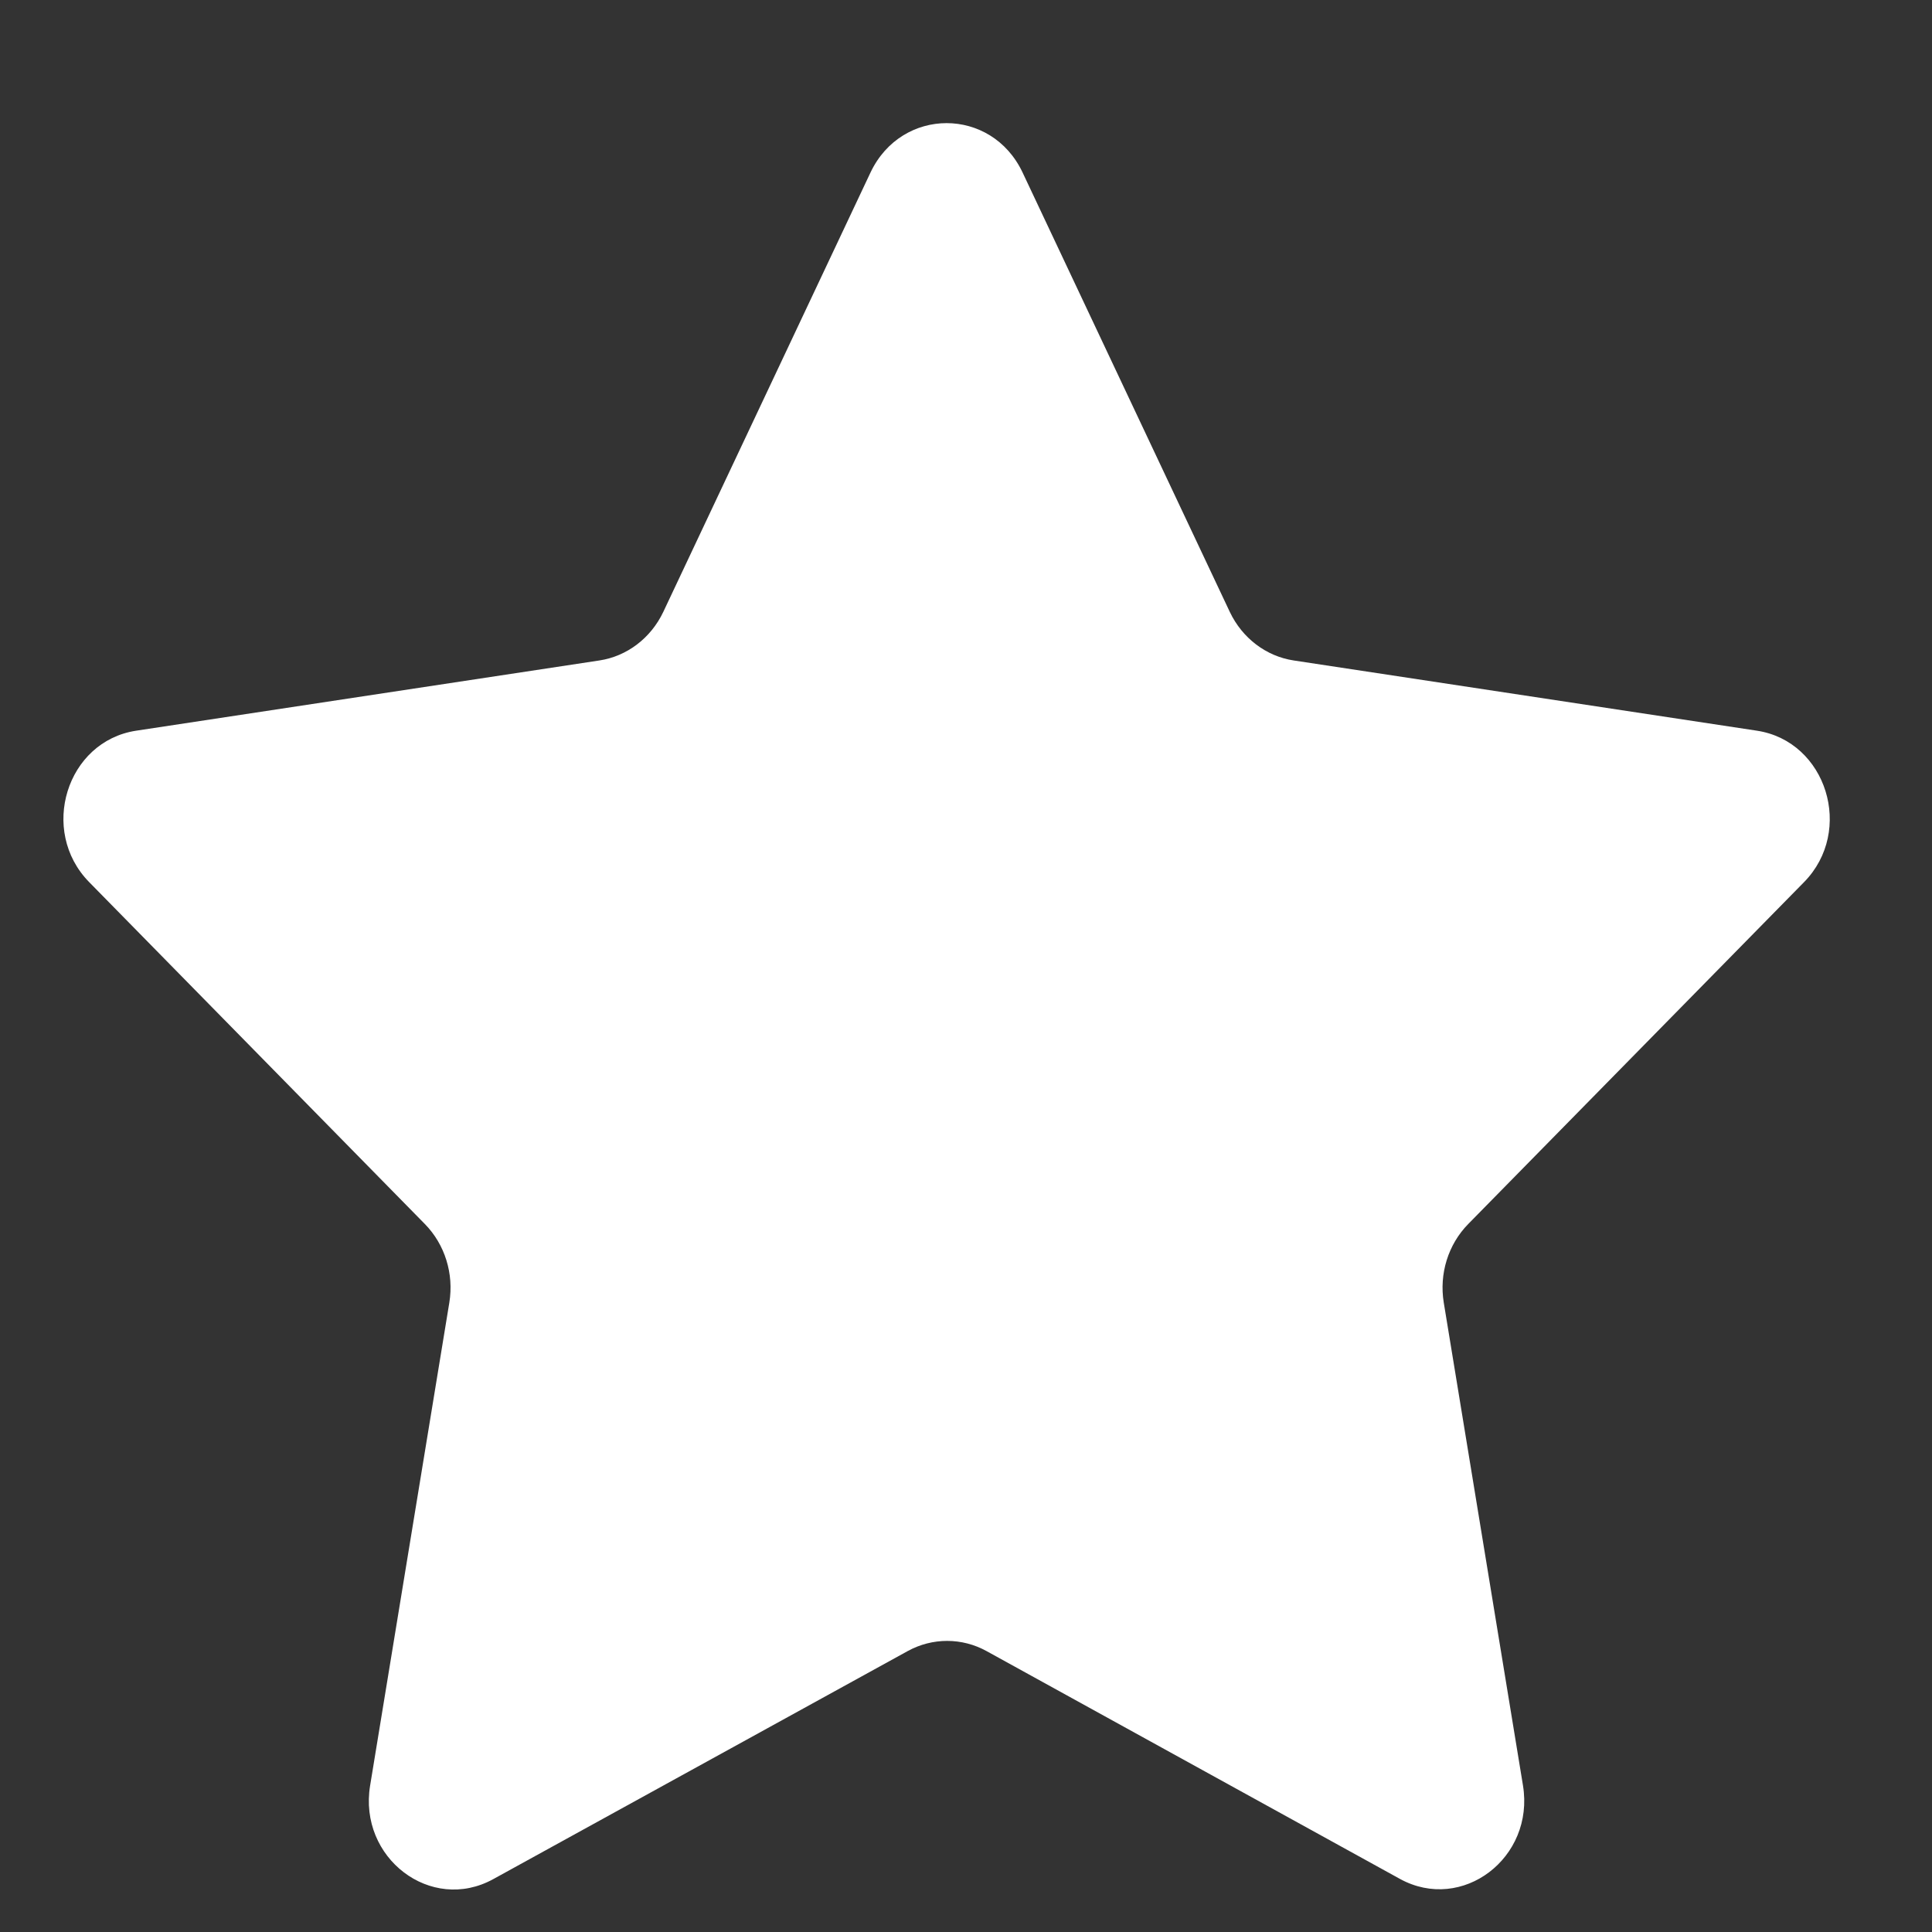<svg width="14" height="14" viewBox="0 0 14 14" fill="none" xmlns="http://www.w3.org/2000/svg">
<rect x="0" y="0" width="14" height="14" fill="#333333" stroke="none"/>
<path fill-rule="evenodd" clip-rule="evenodd" d="M7.15 11.965C6.971 11.866 6.757 11.866 6.578 11.964L3.574 13.617C3.123 13.865 2.596 13.464 2.682 12.939L3.256 9.439C3.29 9.23 3.224 9.018 3.079 8.87L0.646 6.392C0.281 6.02 0.482 5.372 0.986 5.295L4.343 4.786C4.543 4.756 4.716 4.624 4.806 4.435L6.308 1.25C6.534 0.773 7.185 0.773 7.41 1.25L8.912 4.435C9.002 4.624 9.175 4.756 9.375 4.786L12.732 5.295C13.236 5.372 13.438 6.02 13.073 6.392L10.639 8.87C10.494 9.018 10.428 9.23 10.462 9.439L11.036 12.938C11.122 13.463 10.595 13.863 10.144 13.615L7.15 11.965Z" fill="white"/>
</svg>
